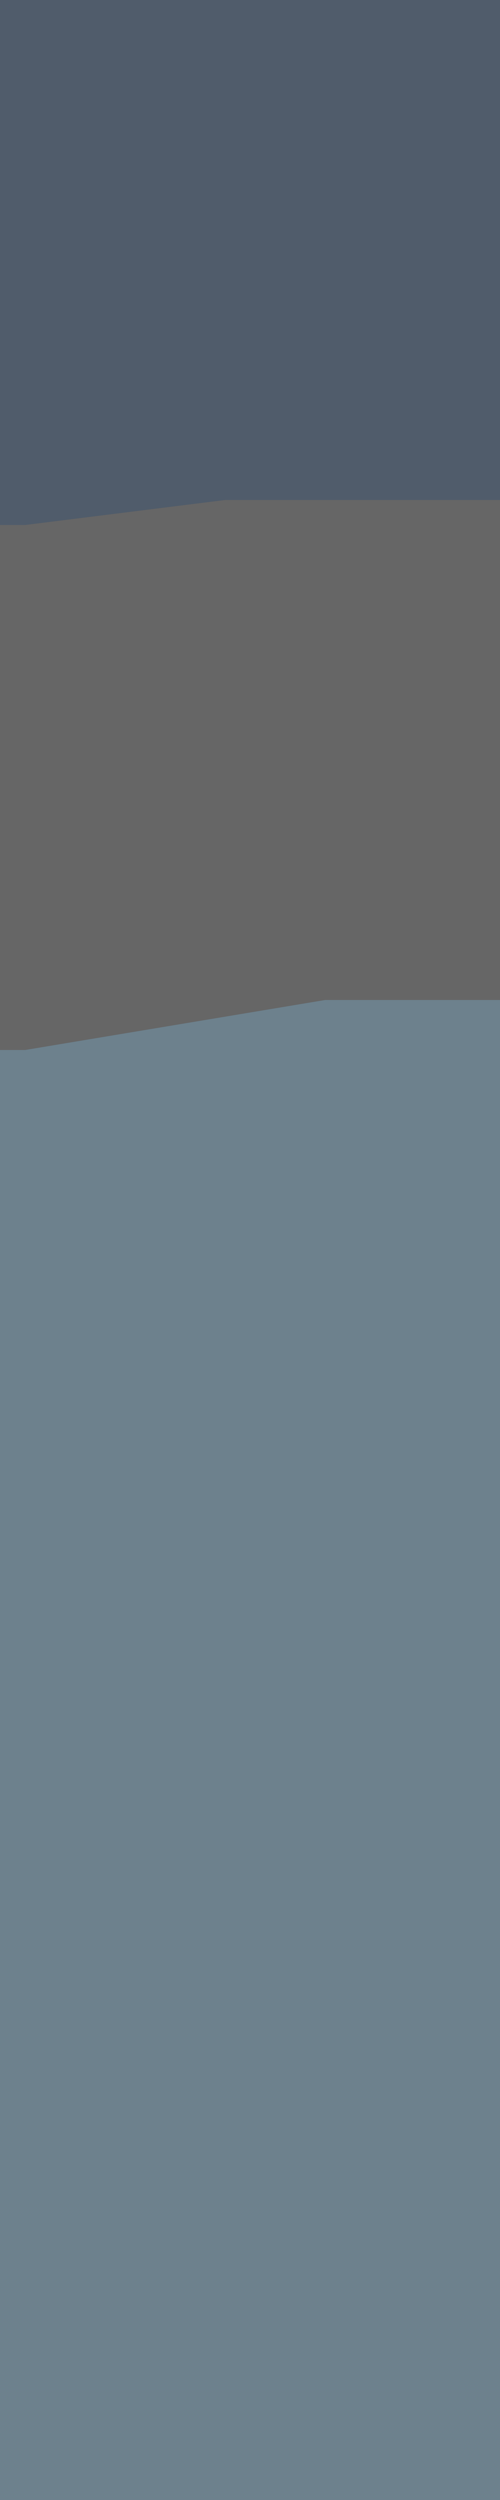 <?xml version="1.0" encoding="UTF-8" standalone="no"?>
<svg xmlns:xlink="http://www.w3.org/1999/xlink" height="5.0px" width="1.0px" xmlns="http://www.w3.org/2000/svg">
  <rect width="100%" height="100%" fill="#333333" stroke="none"/>
  <g transform="matrix(1.0, 0.0, 0.0, 1.0, 0.0, 0.0)">
    <path d="M1.0 1.0 L0.45 1.0 0.05 1.05 0.0 1.05 0.0 0.0 0.05 0.0 0.2 0.0 1.0 0.0 1.0 1.0" fill="url(#gradient0)" fill-rule="evenodd" stroke="none"/>
    <path d="M1.0 2.0 L0.65 2.0 0.05 2.1 0.0 2.1 0.0 1.05 0.05 1.05 0.45 1.0 1.0 1.0 1.0 2.0" fill="url(#gradient1)" fill-rule="evenodd" stroke="none"/>
    <path d="M0.0 2.1 L0.05 2.1 0.65 2.0 1.0 2.0 1.0 5.0 0.0 5.0 0.0 2.1" fill="#a7cfe7" fill-opacity="0.502" fill-rule="evenodd" stroke="none"/>
  </g>
  <defs>
    <linearGradient gradientTransform="matrix(0.0, 0.015, -0.015, 0.0, 4.5, -9.2)" gradientUnits="userSpaceOnUse" id="gradient0" spreadMethod="pad" x1="-819.2" x2="819.2">
      <stop offset="0.082" stop-color="#6e85a4" stop-opacity="0.502"/>
      <stop offset="0.827" stop-color="#6e85a4" stop-opacity="0.502"/>
    </linearGradient>
    <linearGradient gradientTransform="matrix(0.0, 0.013, -0.013, 0.0, 4.5, -9.2)" gradientUnits="userSpaceOnUse" id="gradient1" spreadMethod="pad" x1="-819.2" x2="819.2">
      <stop offset="0.651" stop-color="#ffffff" stop-opacity="0.302"/>
      <stop offset="0.973" stop-color="#dcdcdc" stop-opacity="0.302"/>
    </linearGradient>
  </defs>
</svg>

